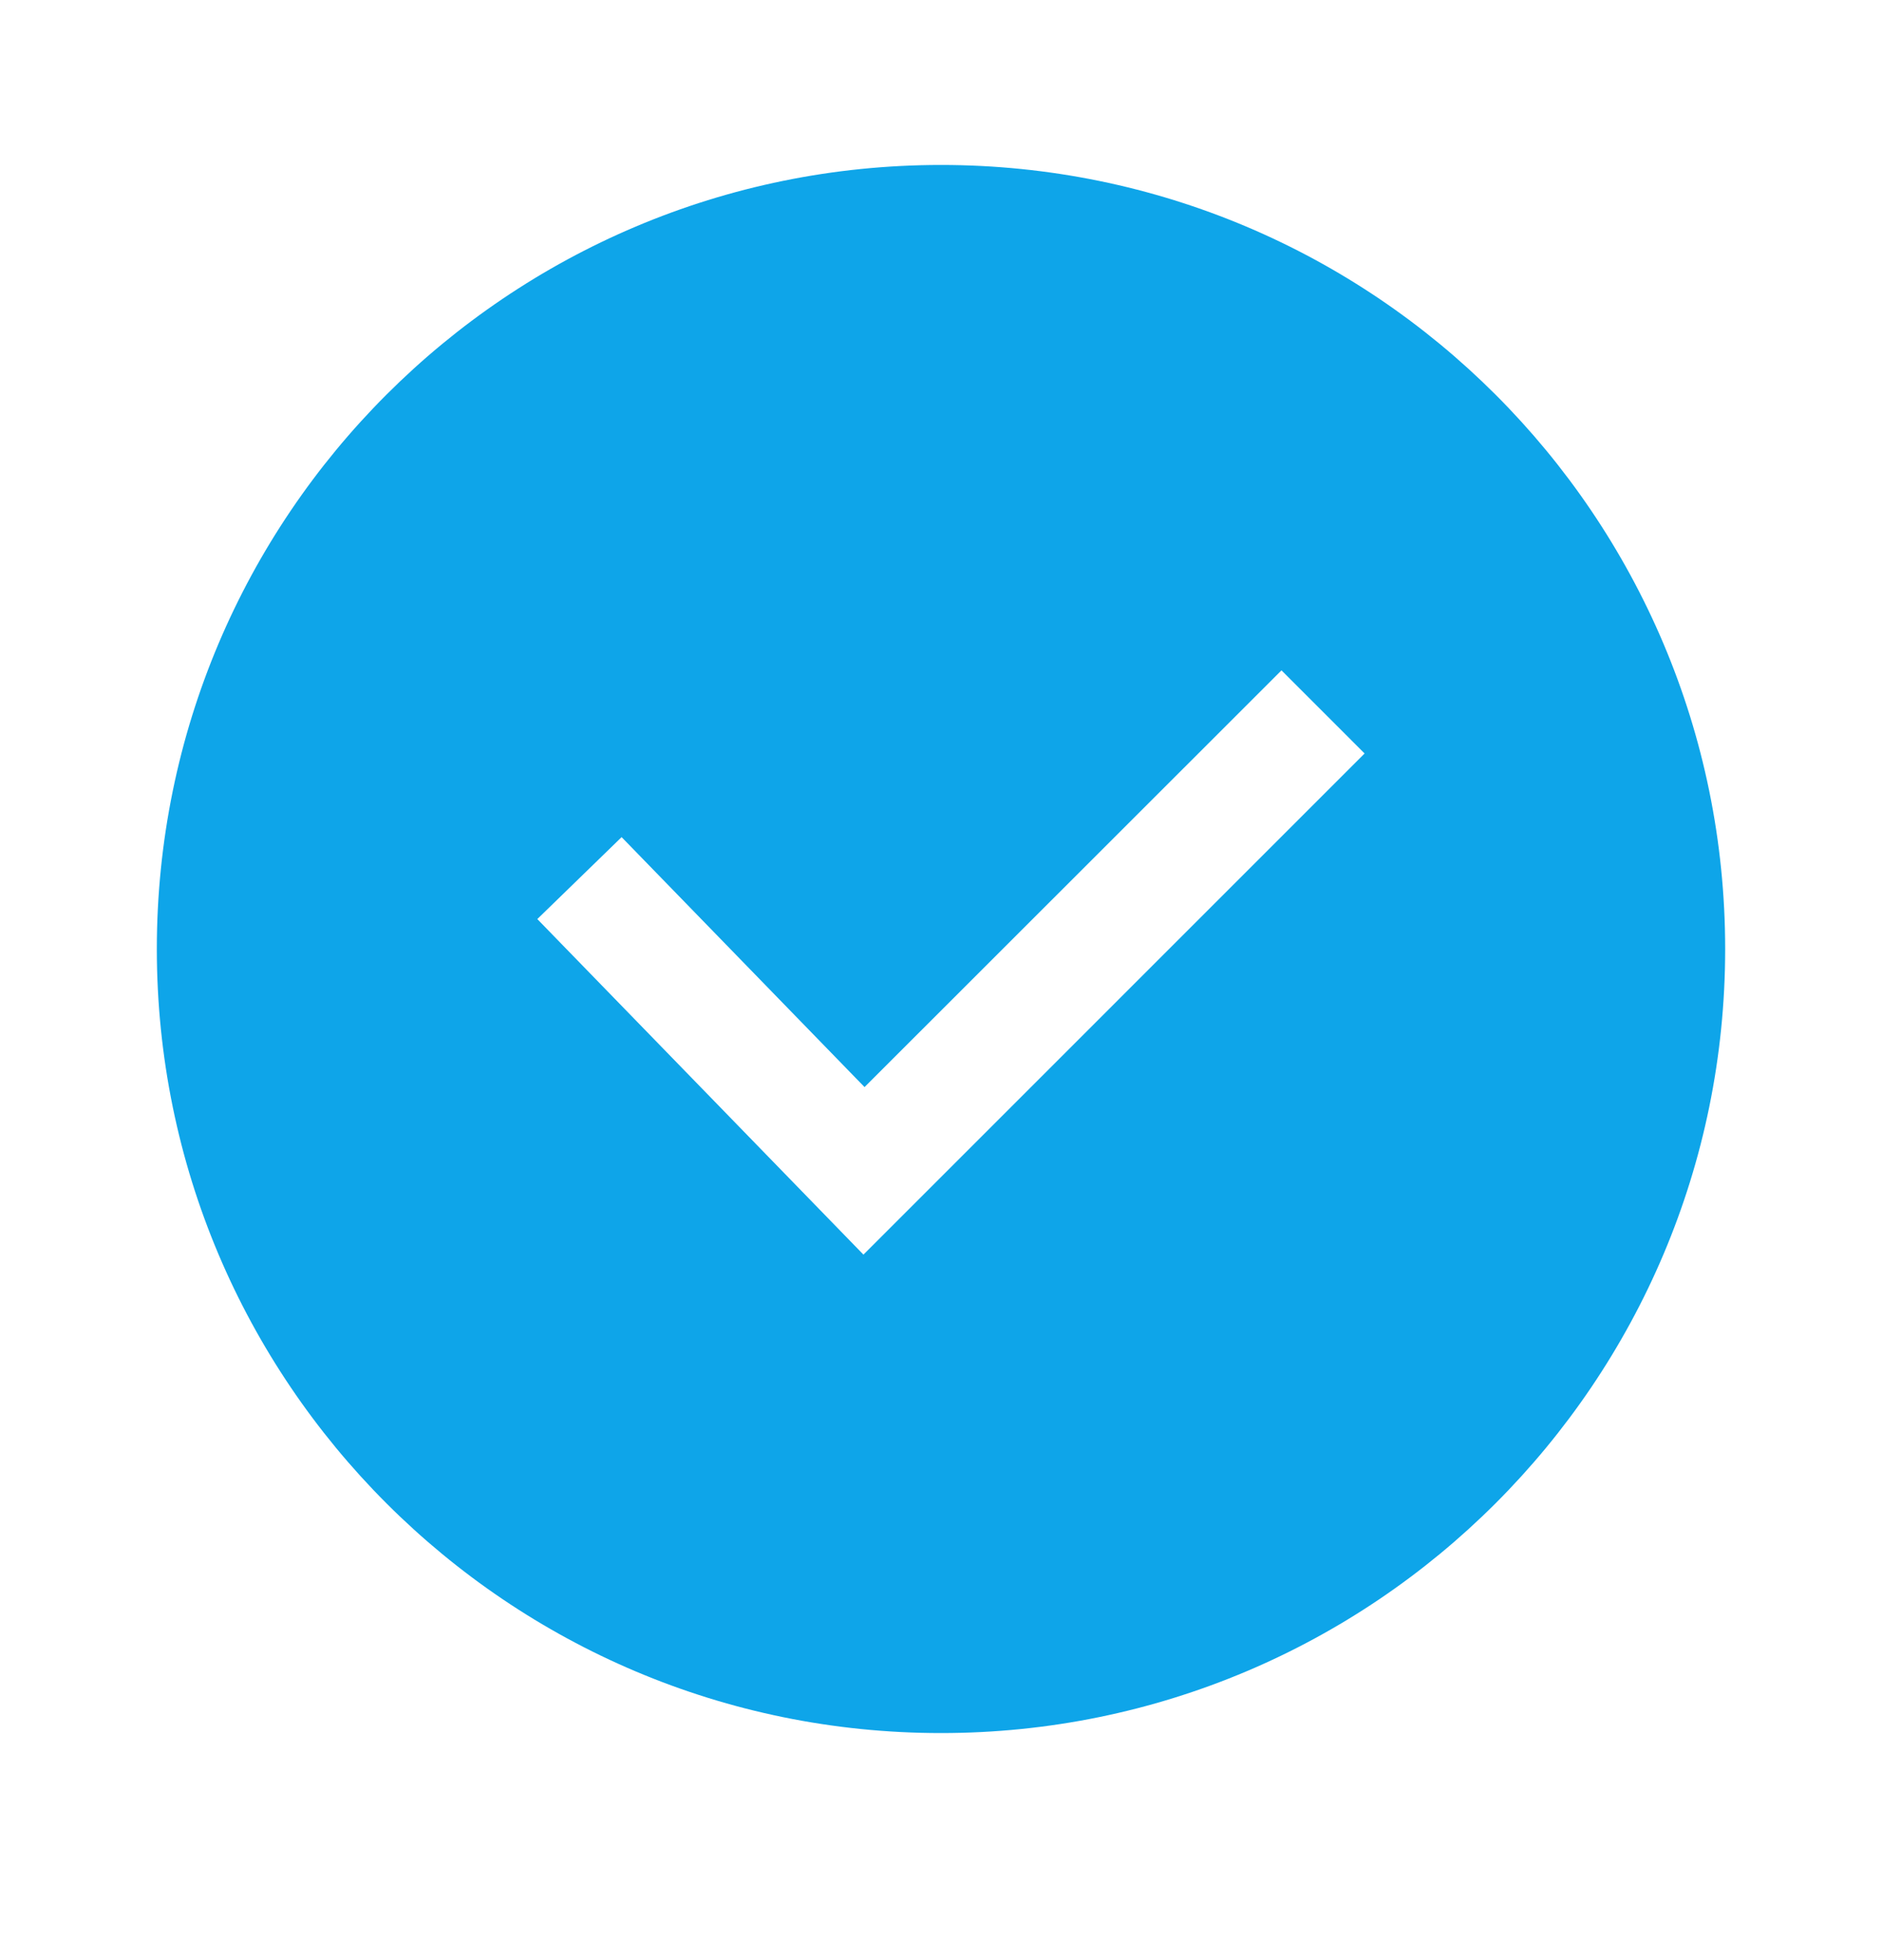 <svg width="24" height="25" viewBox="0 0 24 25" fill="none" xmlns="http://www.w3.org/2000/svg">
<path d="M12 2.104C17.523 2.104 22 6.581 22 12.104C22 17.626 17.523 22.104 12 22.104C6.477 22.104 2 17.626 2 12.104C2 6.581 6.477 2.104 12 2.104ZM11.025 13.865L7.927 10.677L6.852 11.722L11.011 16.002L17.402 9.61L16.342 8.55L11.025 13.865Z" fill="#0EA5E9"/>
</svg>
